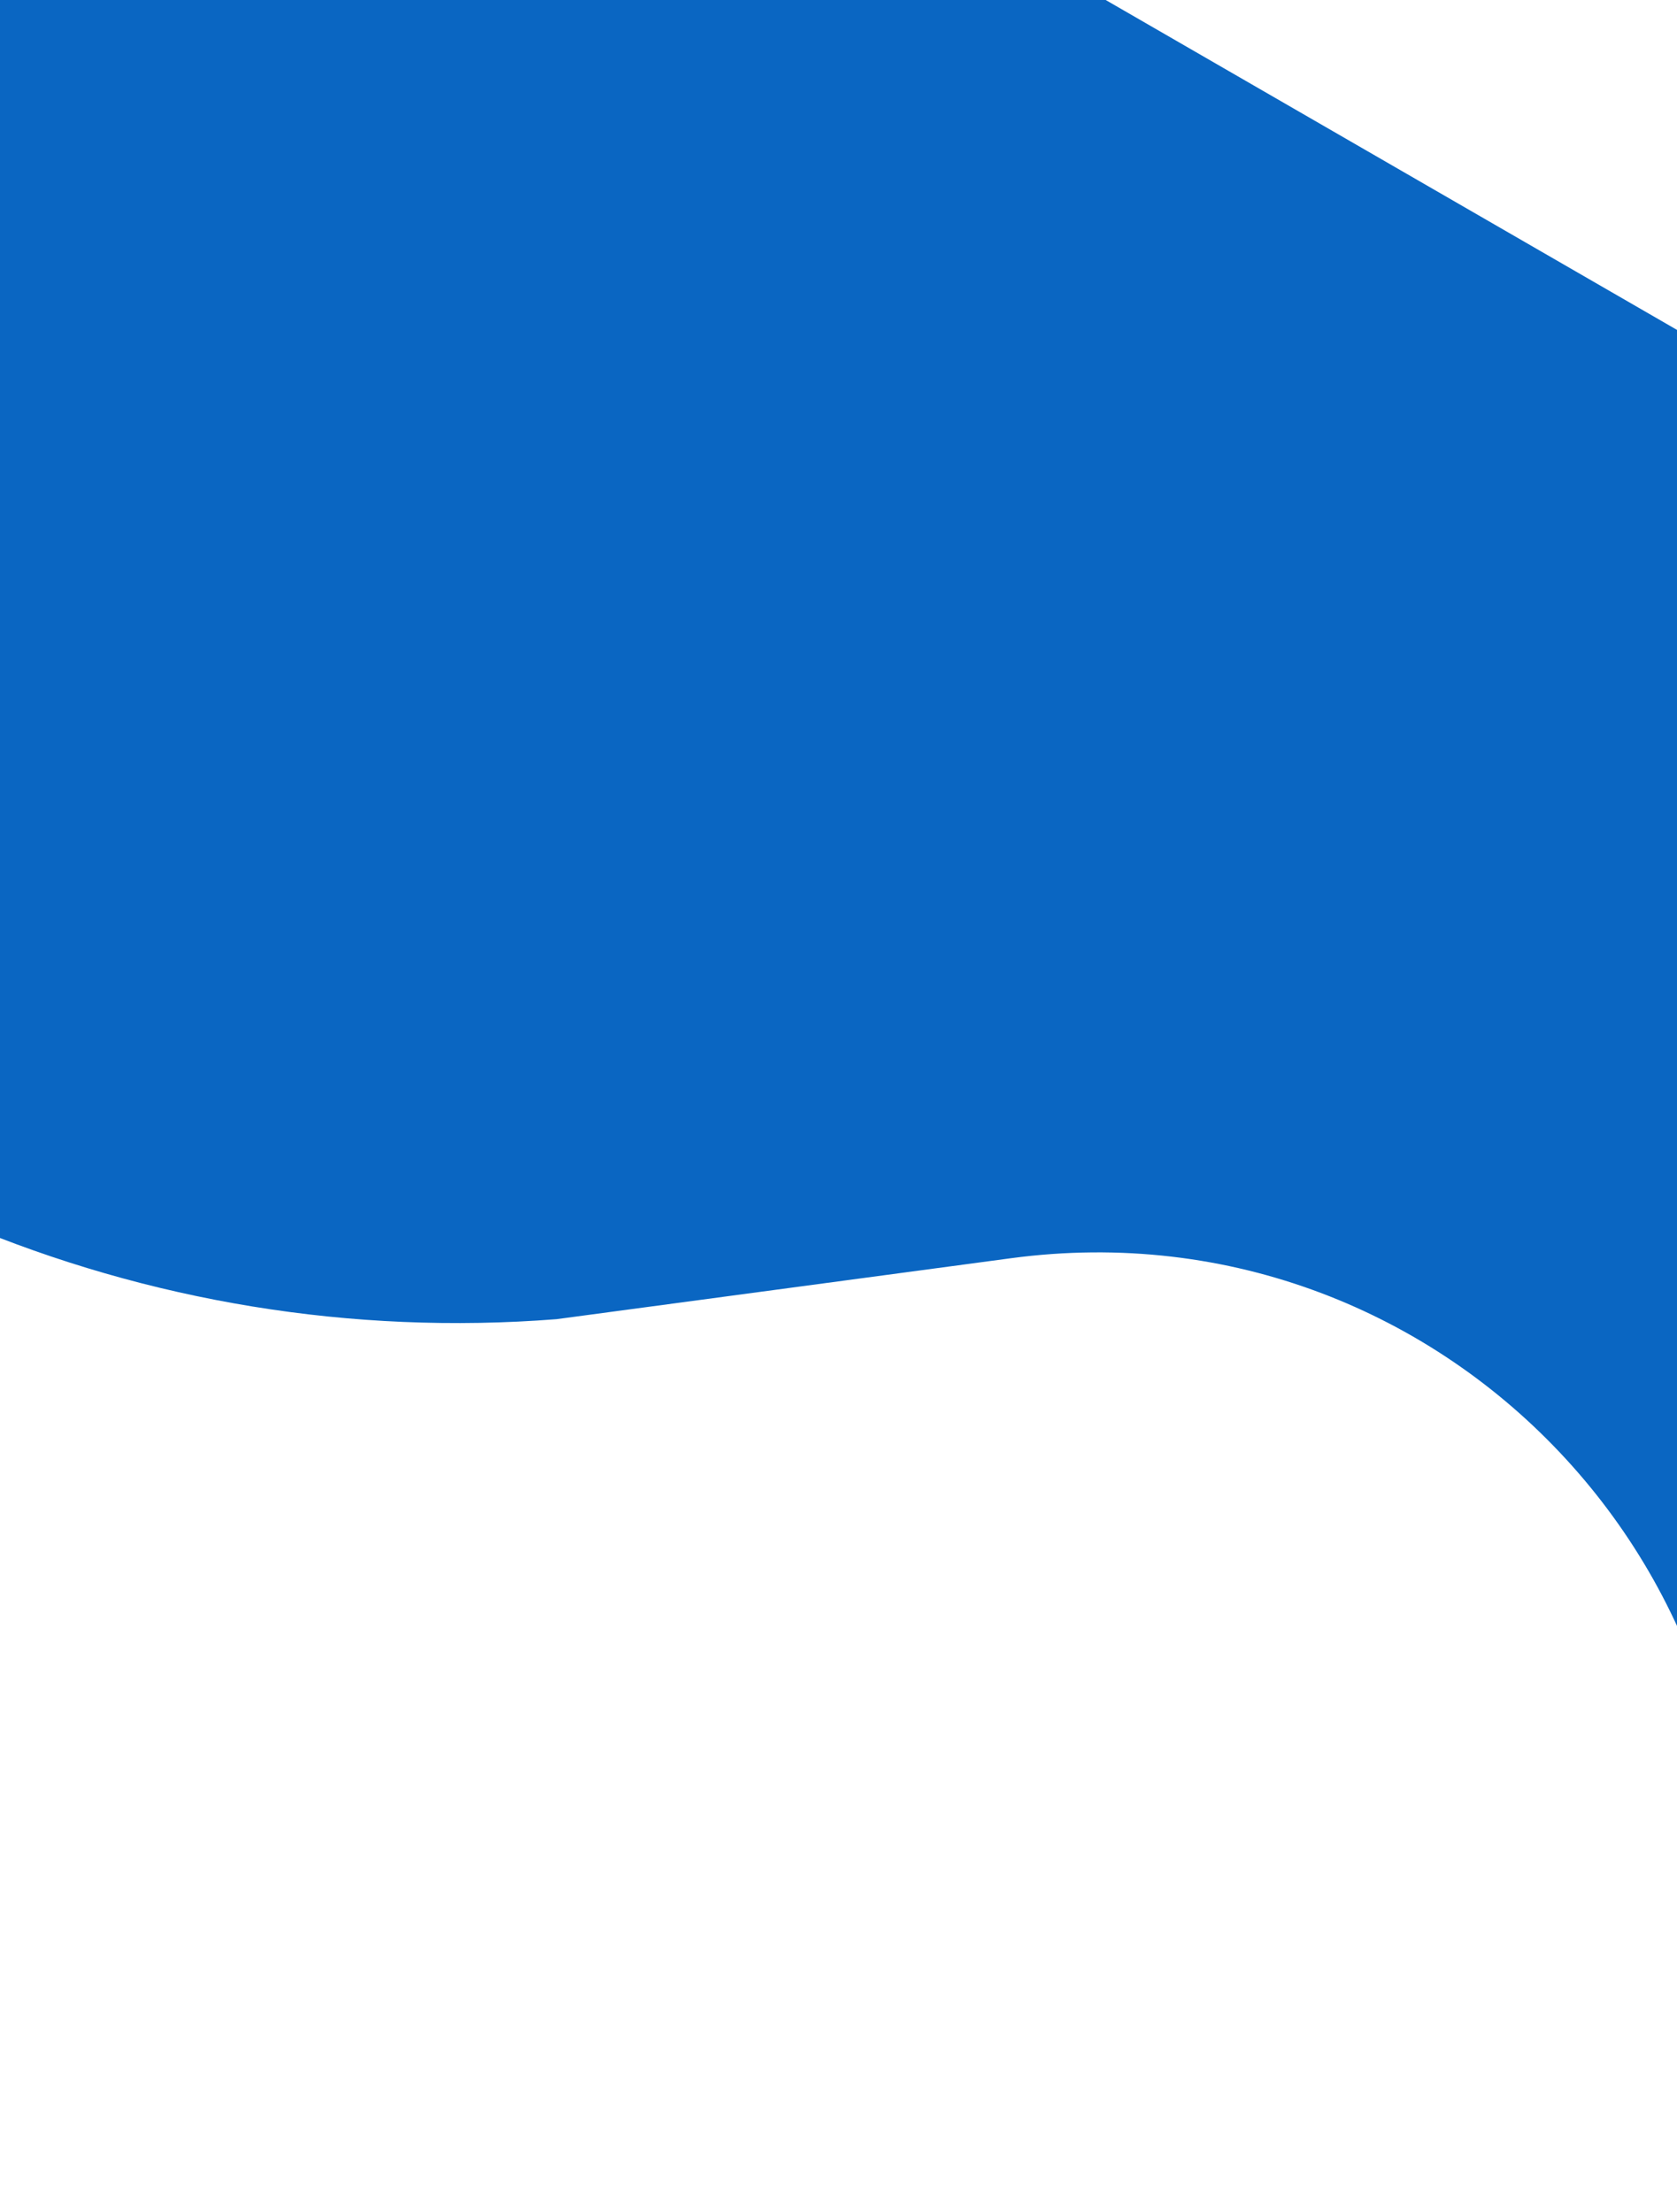 <svg width="411" height="542" viewBox="0 0 411 542" fill="none" xmlns="http://www.w3.org/2000/svg">
<path d="M52.71 -117.938C54.643 -121.286 58.924 -122.433 62.272 -120.5L599.561 189.704C602.909 191.637 604.057 195.918 602.124 199.266L428.494 500.002C426.273 503.849 420.378 501.557 421.338 497.22C444.848 391.047 355.555 293.861 247.775 308.314L136.397 323.25C35.693 331.15 -62.59 289.734 -127.268 212.142L-133.146 205.089C-133.375 204.815 -133.408 204.428 -133.229 204.119L52.71 -117.938Z" fill="#0A66C2"/>
</svg>
